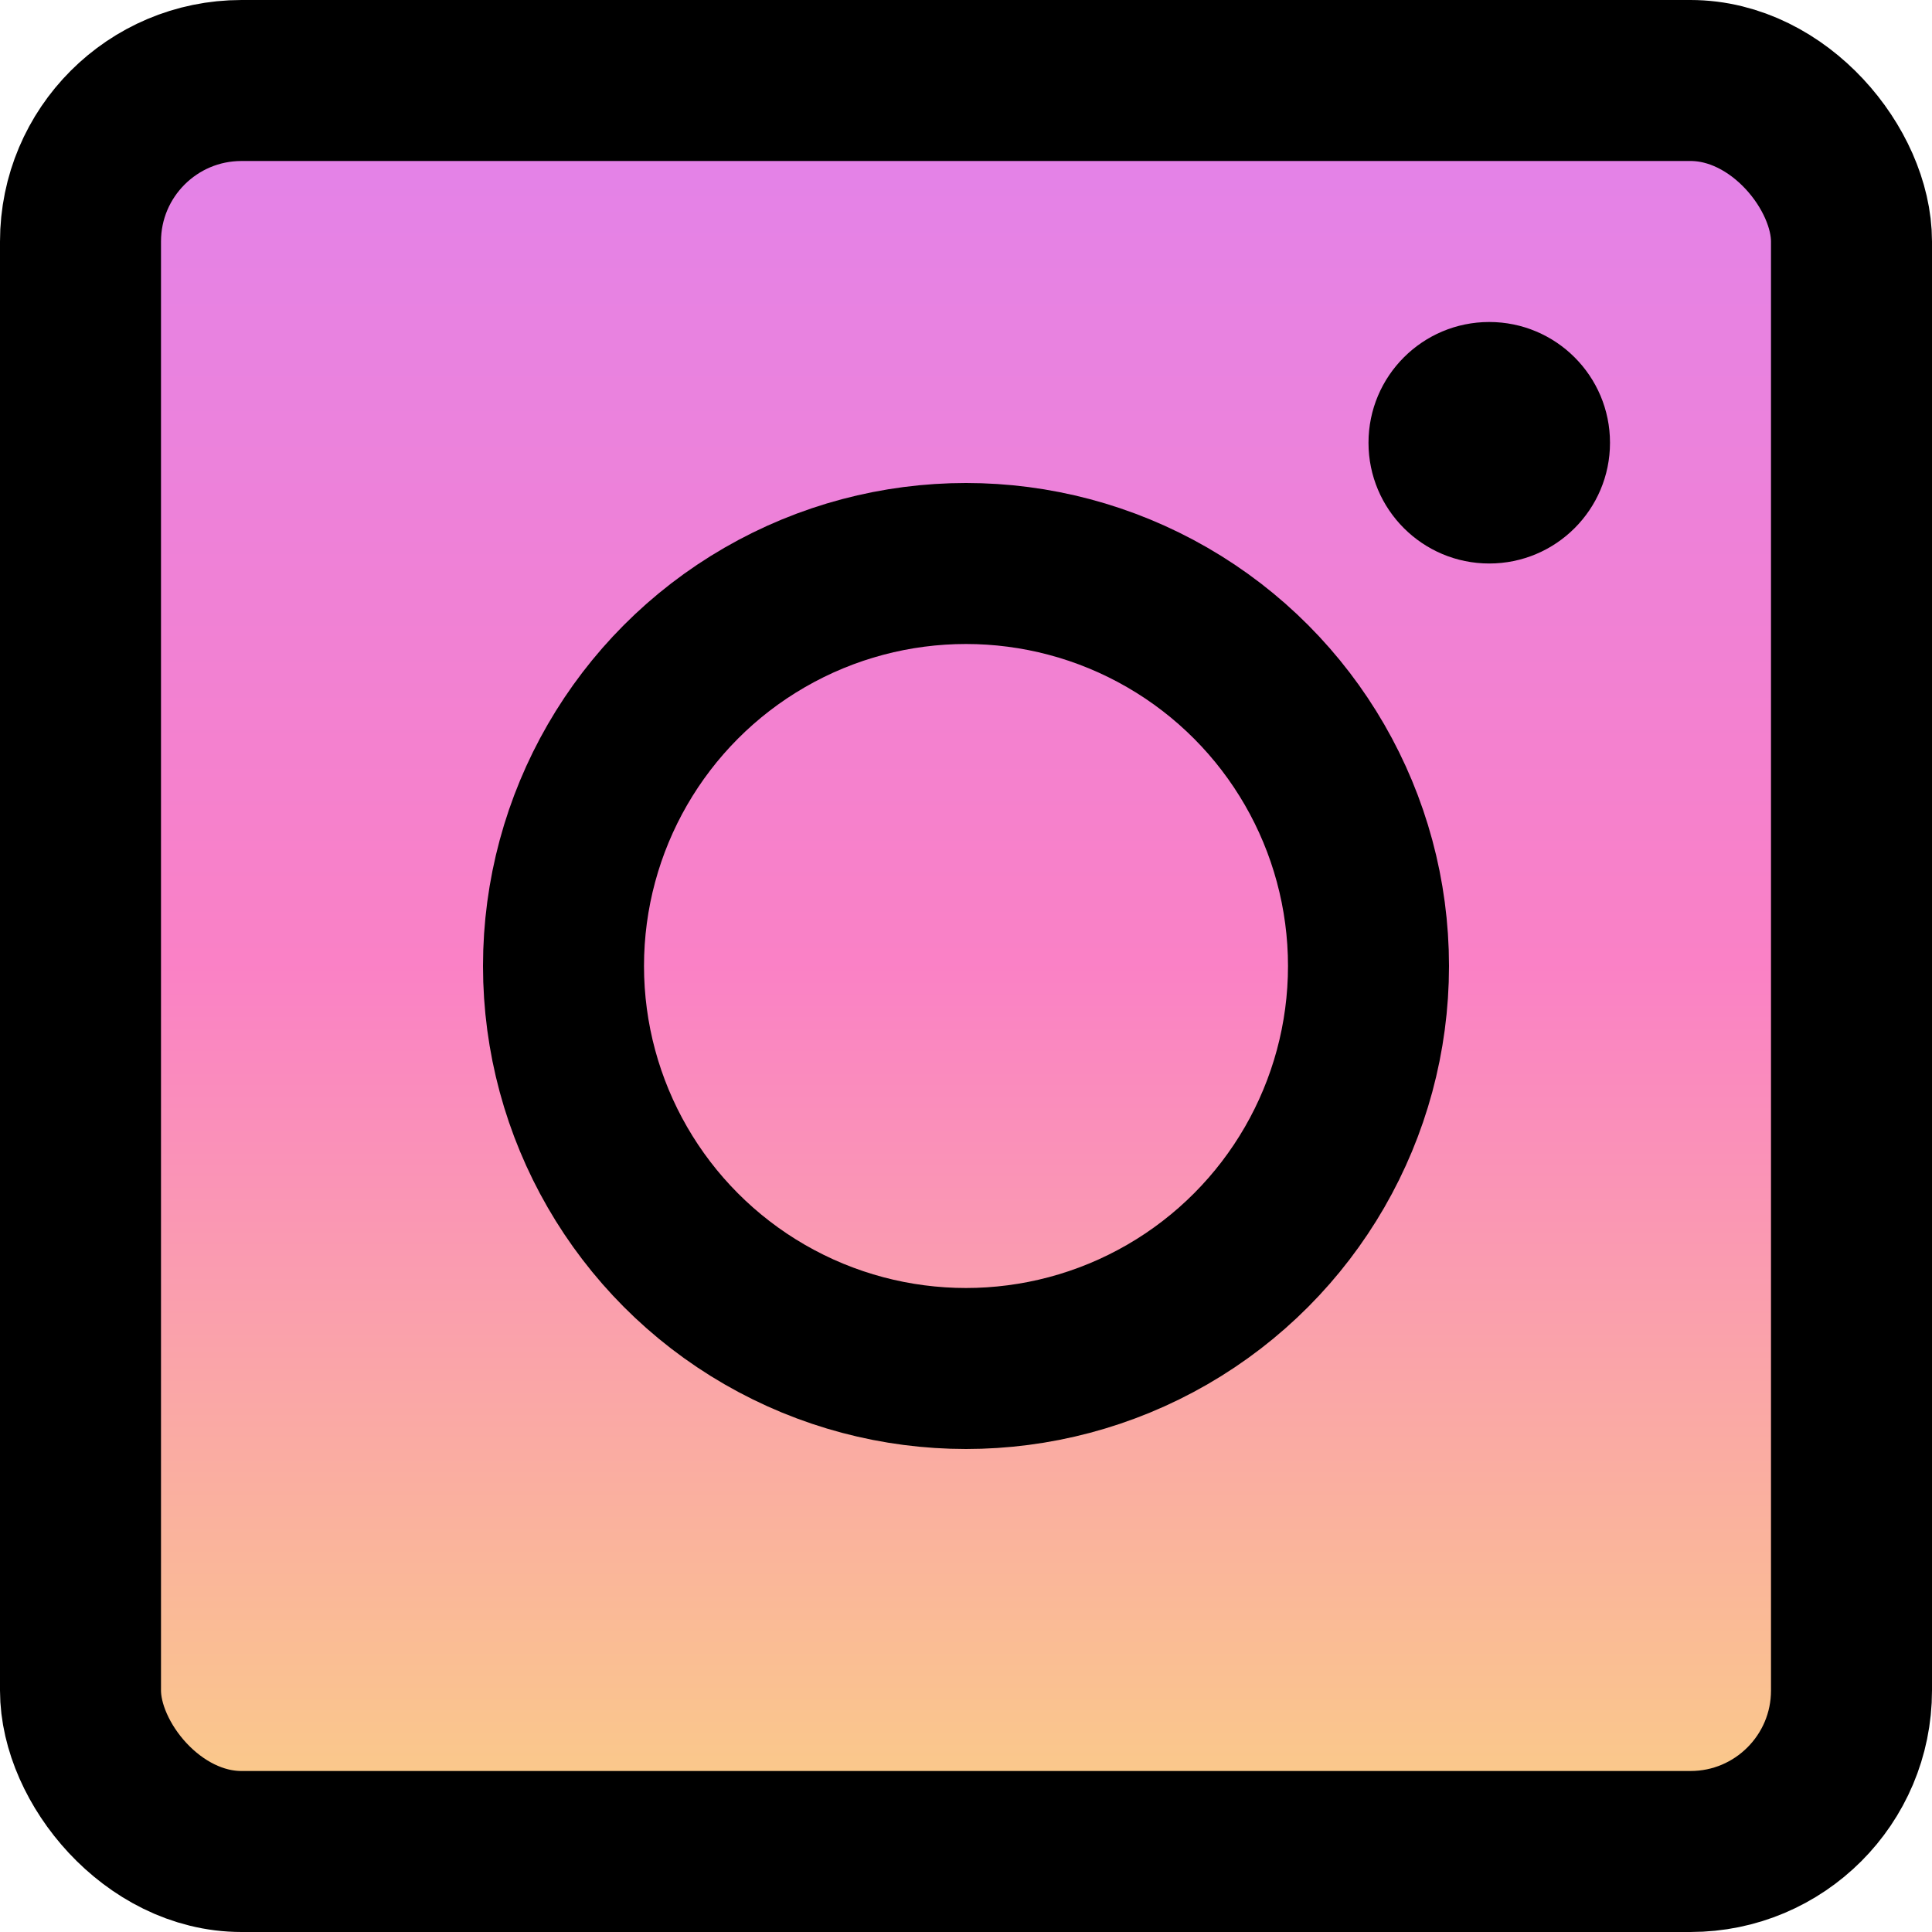<svg width="24" height="24" viewBox="0 0 24 24" fill="none" xmlns="http://www.w3.org/2000/svg">
<rect x="1" y="1" width="22" height="22" rx="2" fill="url(#paint0_linear_52_302)" fill-opacity="0.5" stroke="black" stroke-width="2"/>
<circle cx="12" cy="12" r="5" stroke="black" stroke-width="2"/>
<circle cx="18.5" cy="5.5" r="1.5" fill="black"/>
<defs>
<linearGradient id="paint0_linear_52_302" x1="12" y1="0" x2="12" y2="24" gradientUnits="userSpaceOnUse">
<stop stop-color="#C006DF"/>
<stop offset="0.5" stop-color="#F6048D"/>
<stop offset="1" stop-color="#F7AE01"/>
</linearGradient>
</defs>
</svg>
